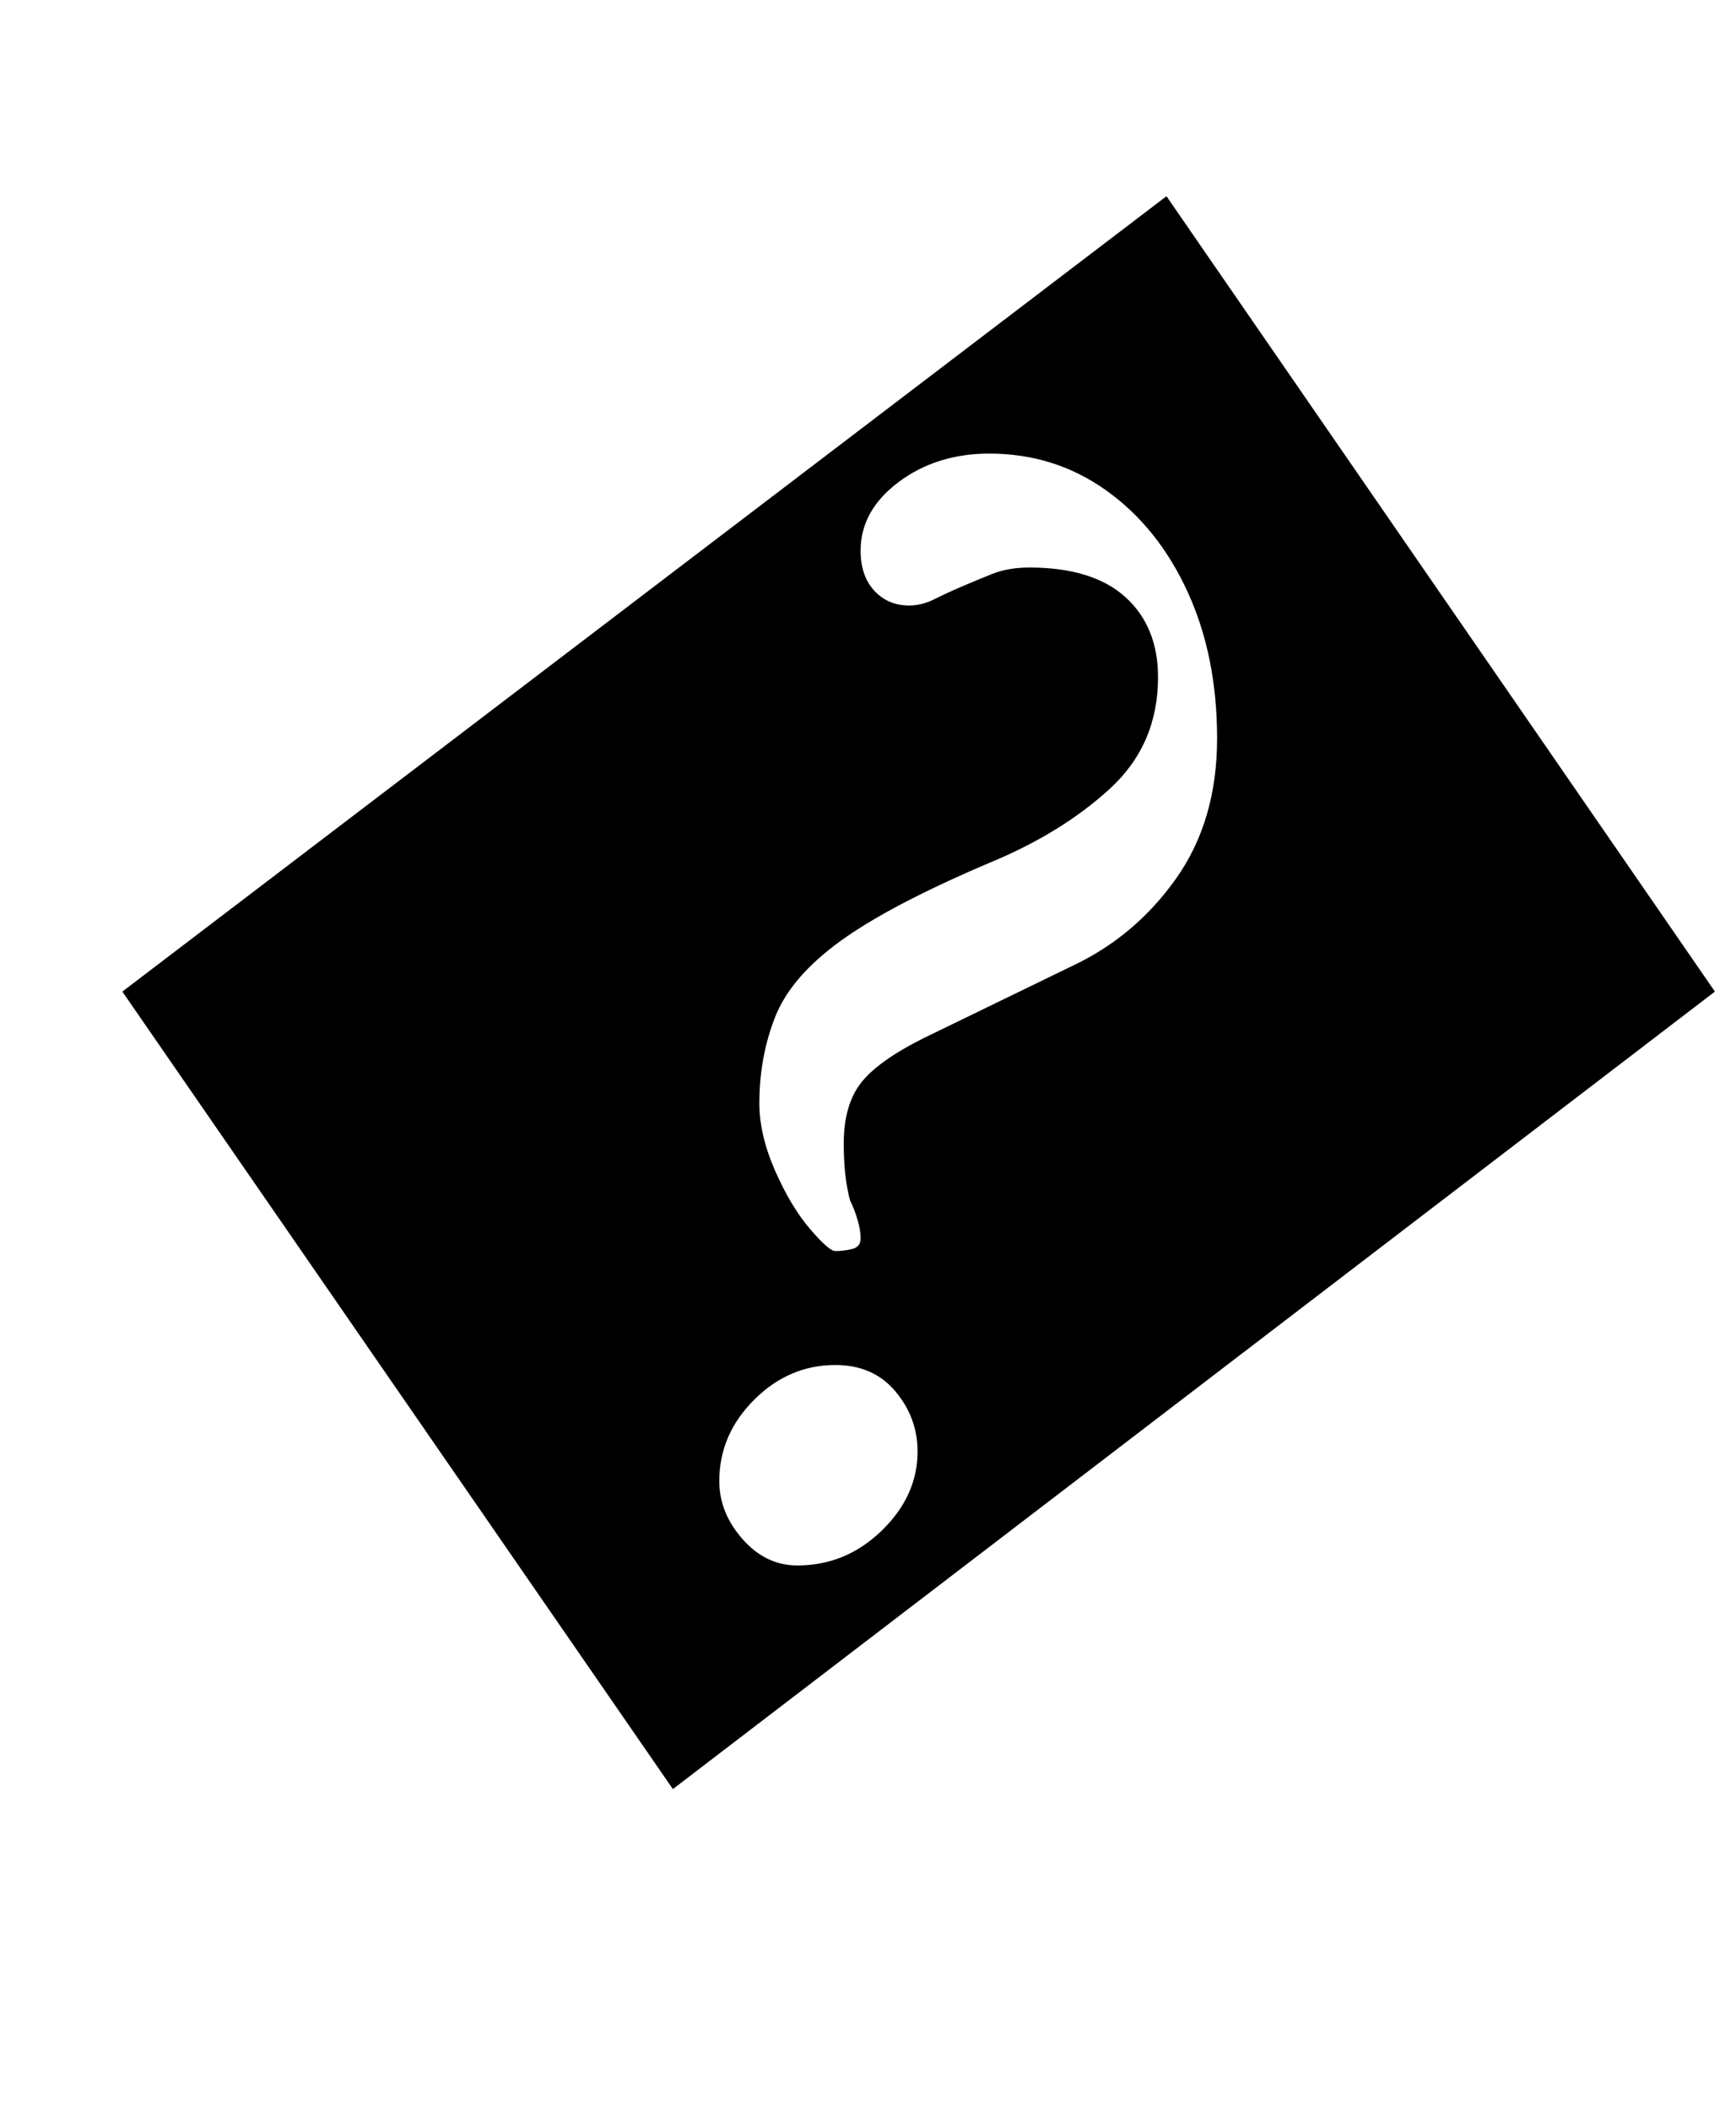 <?xml version="1.0" standalone="no"?>
<!DOCTYPE svg PUBLIC "-//W3C//DTD SVG 1.1//EN" "http://www.w3.org/Graphics/SVG/1.1/DTD/svg11.dtd" >
<svg xmlns="http://www.w3.org/2000/svg" xmlns:xlink="http://www.w3.org/1999/xlink" version="1.1" viewBox="-10 0 823 1000">
  <g transform="matrix(1 0 0 -1 0 800)">
   <path fill="currentColor"
d="M309 -48l-261 378l495 377l260 -377zM368 58q23 0 40 16.5t17 37.5q0 16 -10.5 28.5t-28.5 12.5q-22 0 -38.5 -16.5t-16.5 -38.5q0 -15 11 -27.5t26 -12.5zM386 207q4 0 8 1t4 5t-1.5 9t-3.5 9q-3 11 -3 27q0 18 8 28.5t30 21.5l70 34q30 14 49.5 41.5t19.5 66.5
t-14 69.5t-38.5 48t-55.5 17.5q-25 0 -43 -13.5t-18 -32.5q0 -12 6.5 -19t16.5 -7q6 0 12 3t13 6t14.5 6t17.5 3q30 0 45.5 -14t15.5 -38q0 -32 -23 -53t-57 -35q-47 -20 -70.5 -37t-31 -36t-7.5 -41q0 -15 7.5 -32t16.5 -27.5t12 -10.5z" />
  </g>

</svg>
